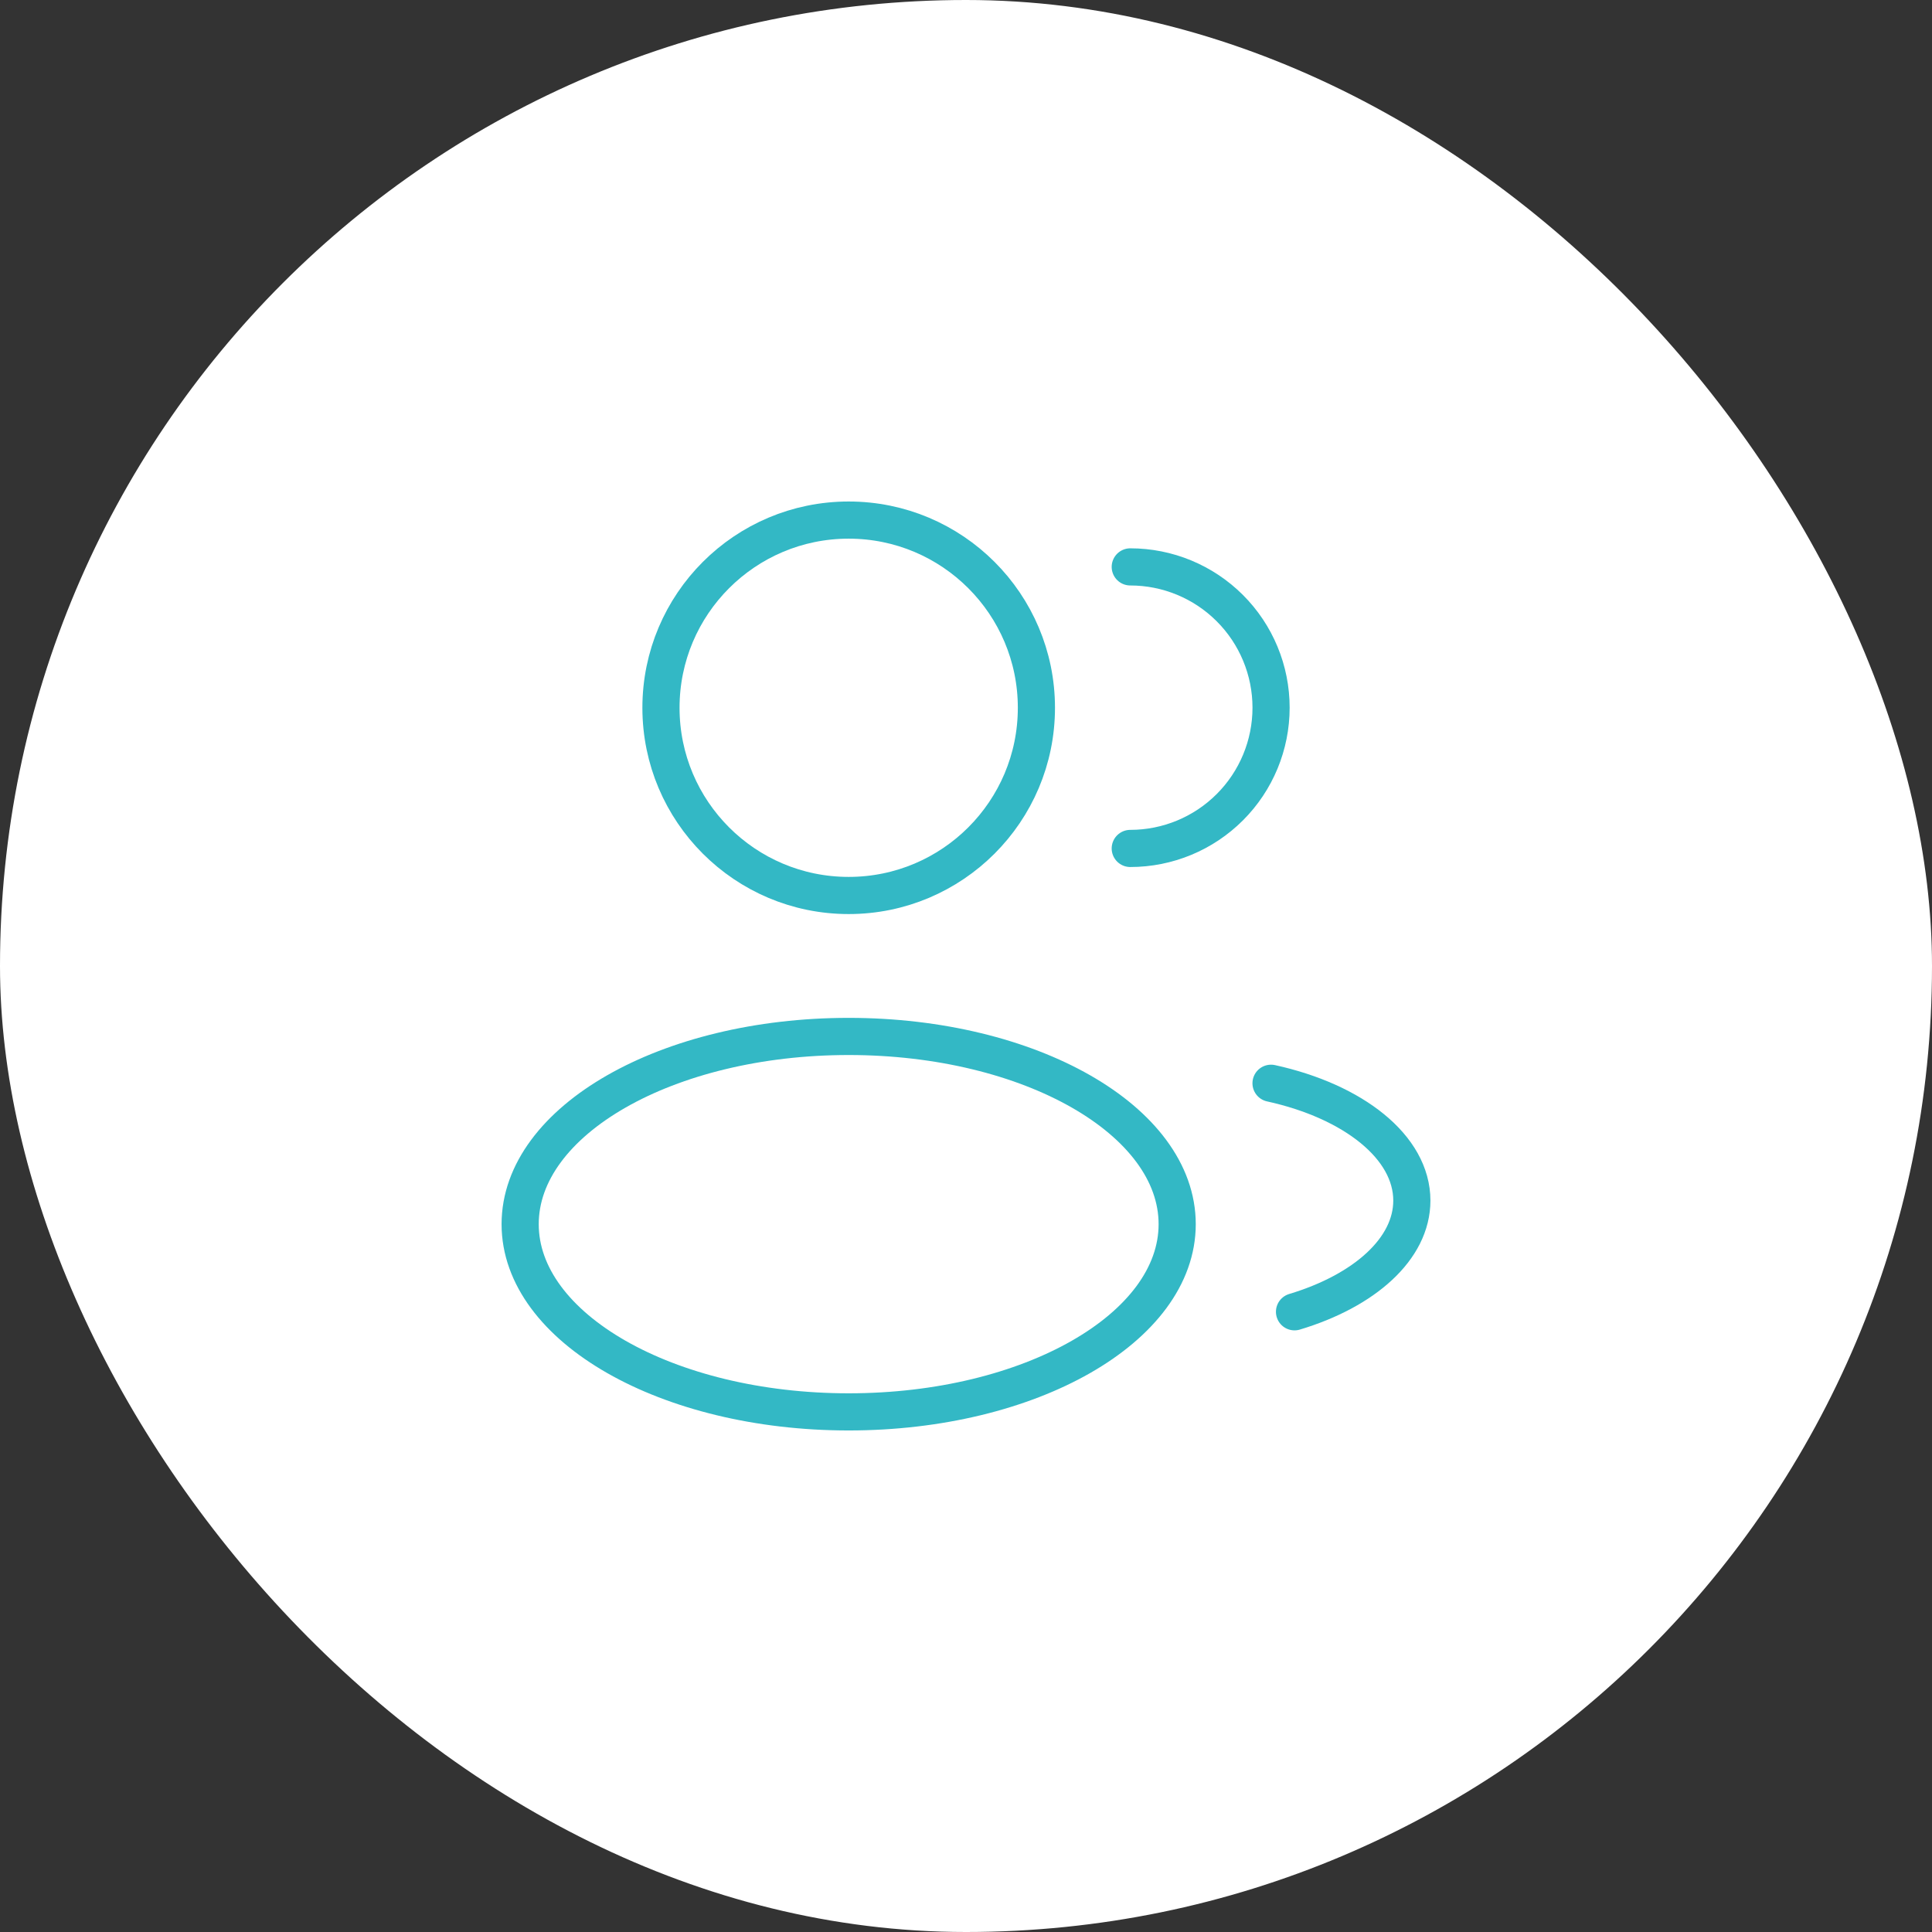 <svg width="52" height="52" viewBox="0 0 52 52" fill="none" xmlns="http://www.w3.org/2000/svg">
<rect x="0" y="0" width="52" height="52" fill="#333333" stroke="none"/>
<rect width="52" height="52" rx="26" fill="white"/>
<path d="M22.842 24.102C25.633 24.102 27.895 21.84 27.895 19.05C27.895 16.26 25.633 13.998 22.842 13.998C20.052 13.998 17.79 16.26 17.79 19.05C17.79 21.84 20.052 24.102 22.842 24.102Z" stroke="#33B8C5"/>
<path d="M30.421 22.836C31.426 22.836 32.39 22.437 33.101 21.726C33.812 21.016 34.211 20.052 34.211 19.047C34.211 18.042 33.812 17.078 33.101 16.368C32.39 15.657 31.426 15.258 30.421 15.258" stroke="#33B8C5" stroke-linecap="round"/>
<path d="M22.842 38.001C27.726 38.001 31.684 35.739 31.684 32.949C31.684 30.158 27.726 27.896 22.842 27.896C17.959 27.896 14 30.158 14 32.949C14 35.739 17.959 38.001 22.842 38.001Z" stroke="#33B8C5"/>
<path d="M34.21 29.156C36.426 29.642 38 30.873 38 32.314C38 33.615 36.719 34.743 34.842 35.307" stroke="#33B8C5" stroke-linecap="round"/>
</svg>
